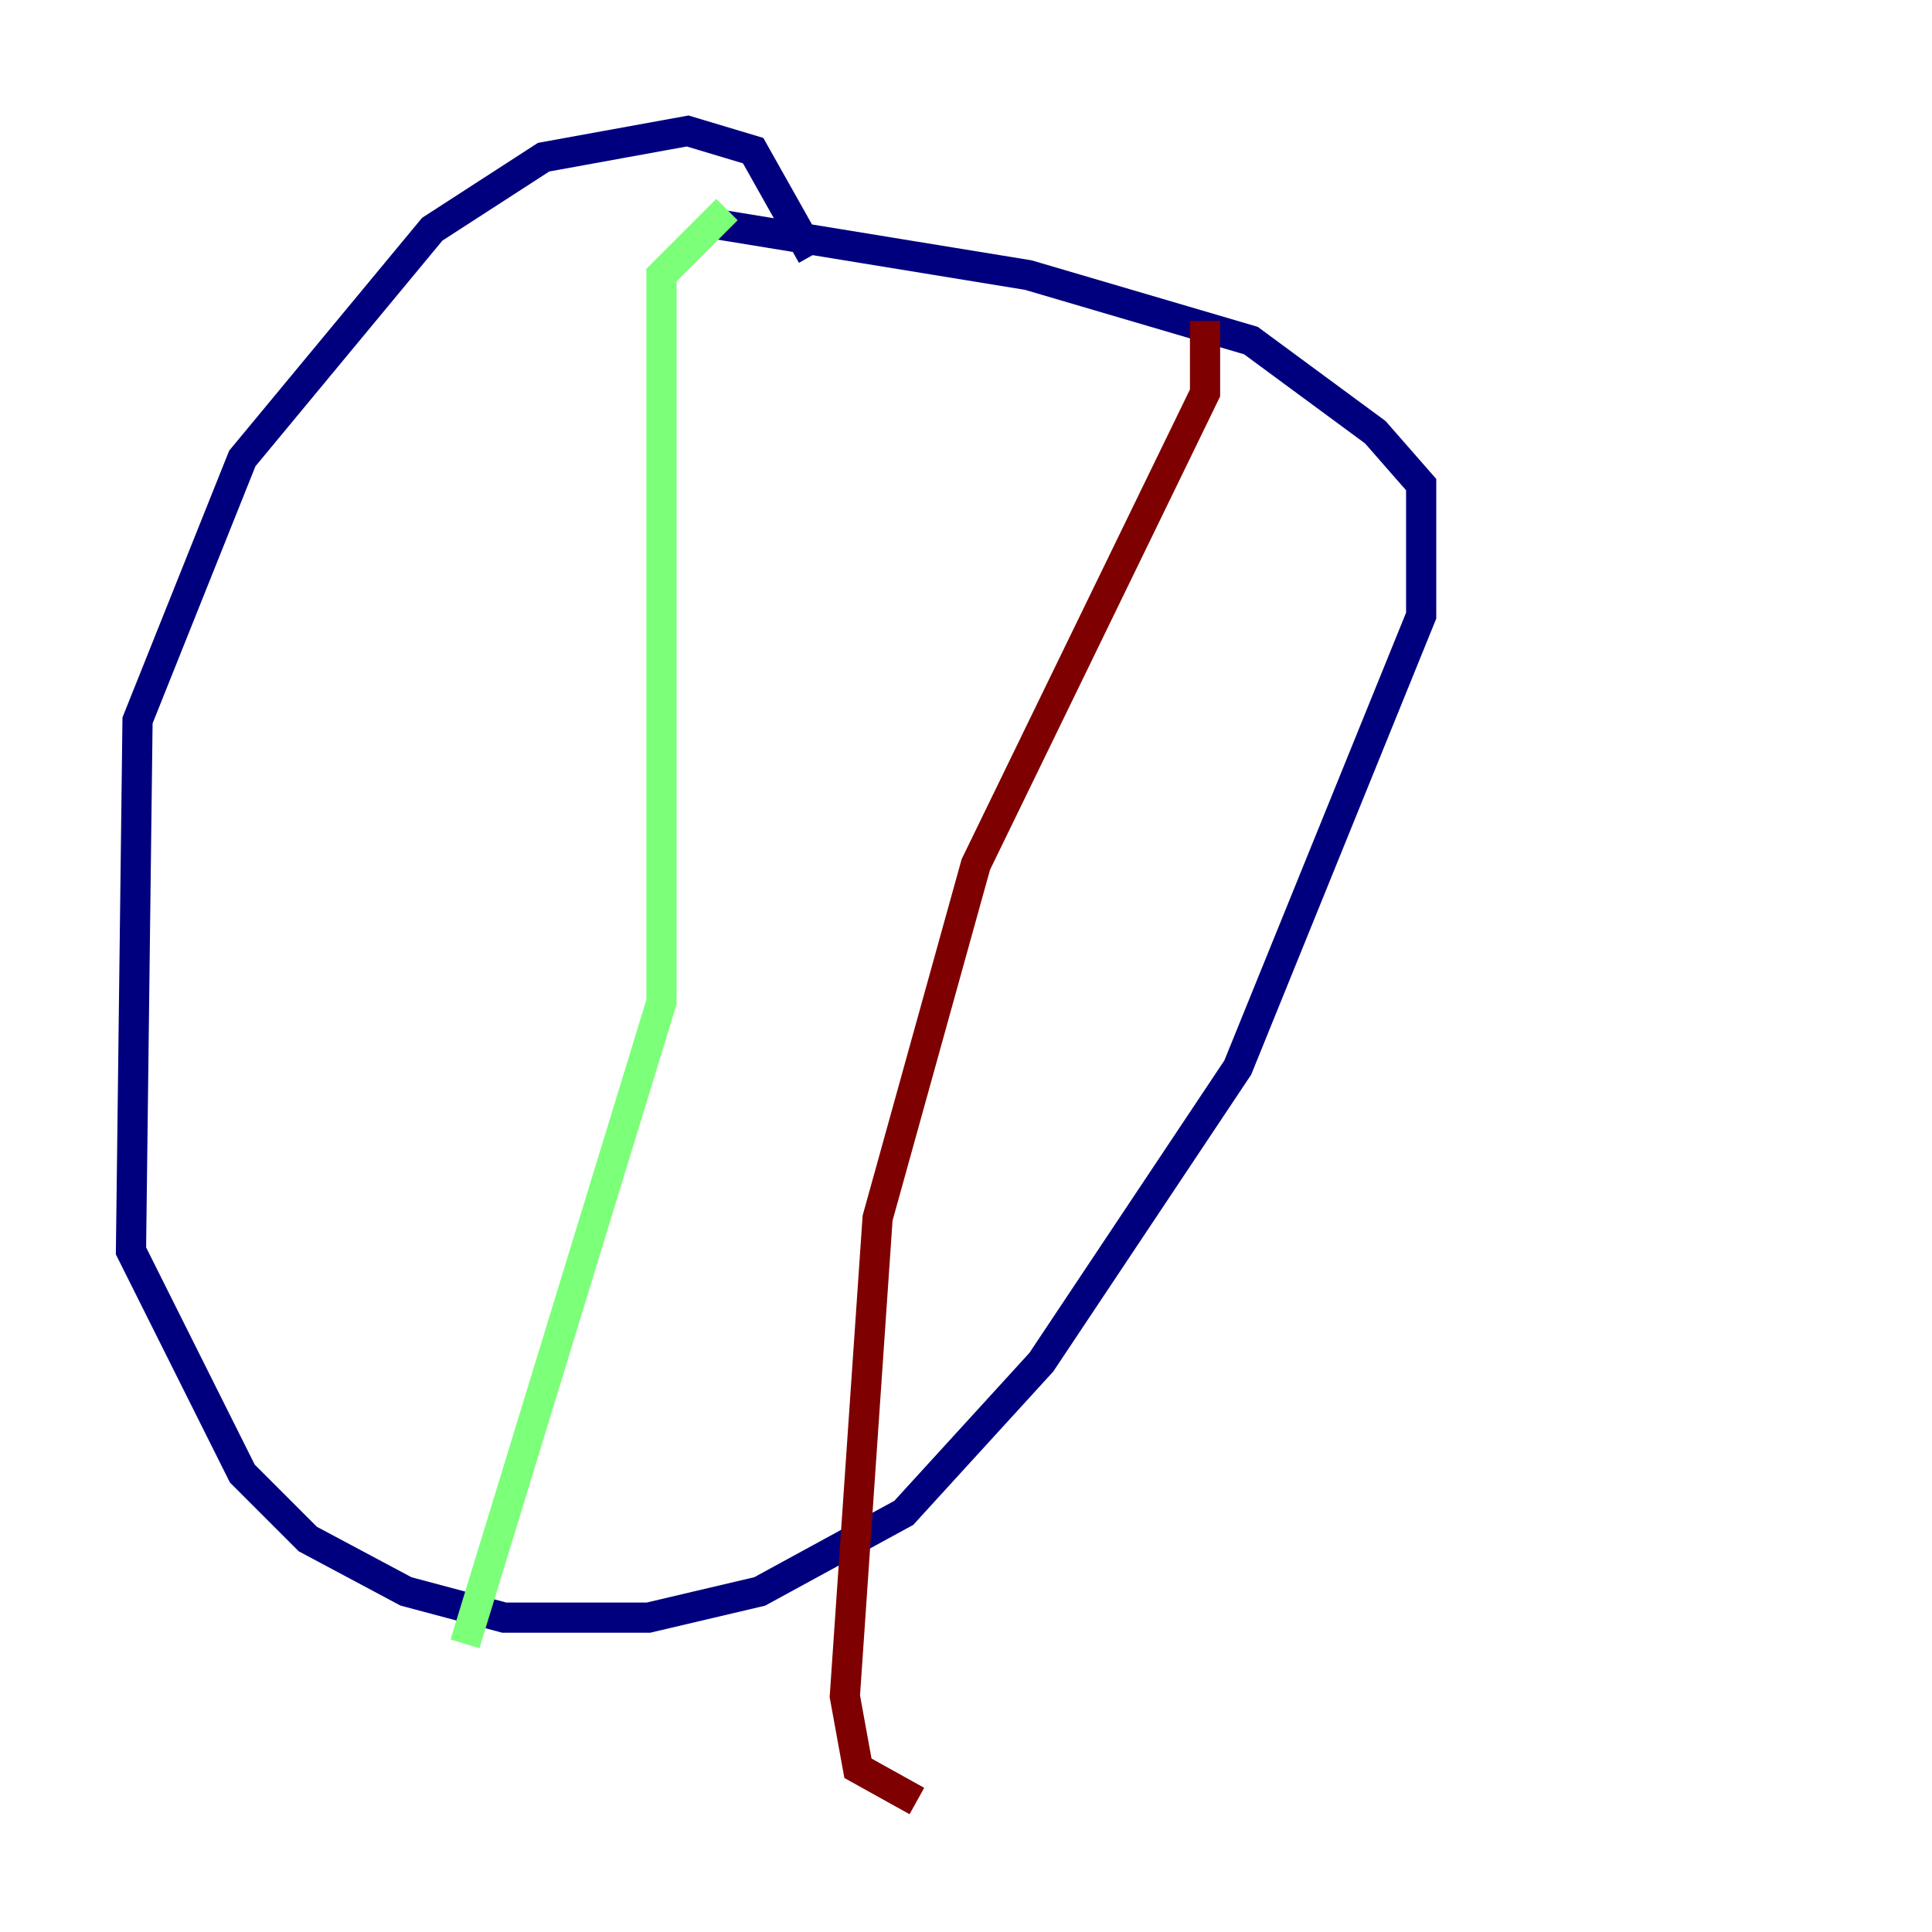 <?xml version="1.0" encoding="utf-8" ?>
<svg baseProfile="tiny" height="128" version="1.2" viewBox="0,0,128,128" width="128" xmlns="http://www.w3.org/2000/svg" xmlns:ev="http://www.w3.org/2001/xml-events" xmlns:xlink="http://www.w3.org/1999/xlink"><defs /><polyline fill="none" points="53.803,16.922 49.898,9.98 45.559,8.678 36.014,10.414 28.637,15.186 16.054,30.373 9.112,47.729 8.678,82.875 16.054,97.627 20.393,101.966 26.902,105.437 33.41,107.173 42.956,107.173 50.332,105.437 59.878,100.231 68.99,90.251 82.007,70.725 94.156,40.786 94.156,32.108 91.119,28.637 82.875,22.563 68.122,18.224 46.861,14.752" stroke="#00007f" stroke-width="2" /><polyline fill="none" points="48.163,13.885 43.824,18.224 43.824,66.386 30.807,108.909" stroke="#7cff79" stroke-width="2" /><polyline fill="none" points="79.837,21.261 79.837,26.034 64.651,57.275 58.142,80.705 55.973,112.38 56.841,117.153 60.746,119.322" stroke="#7f0000" stroke-width="2" /></svg>